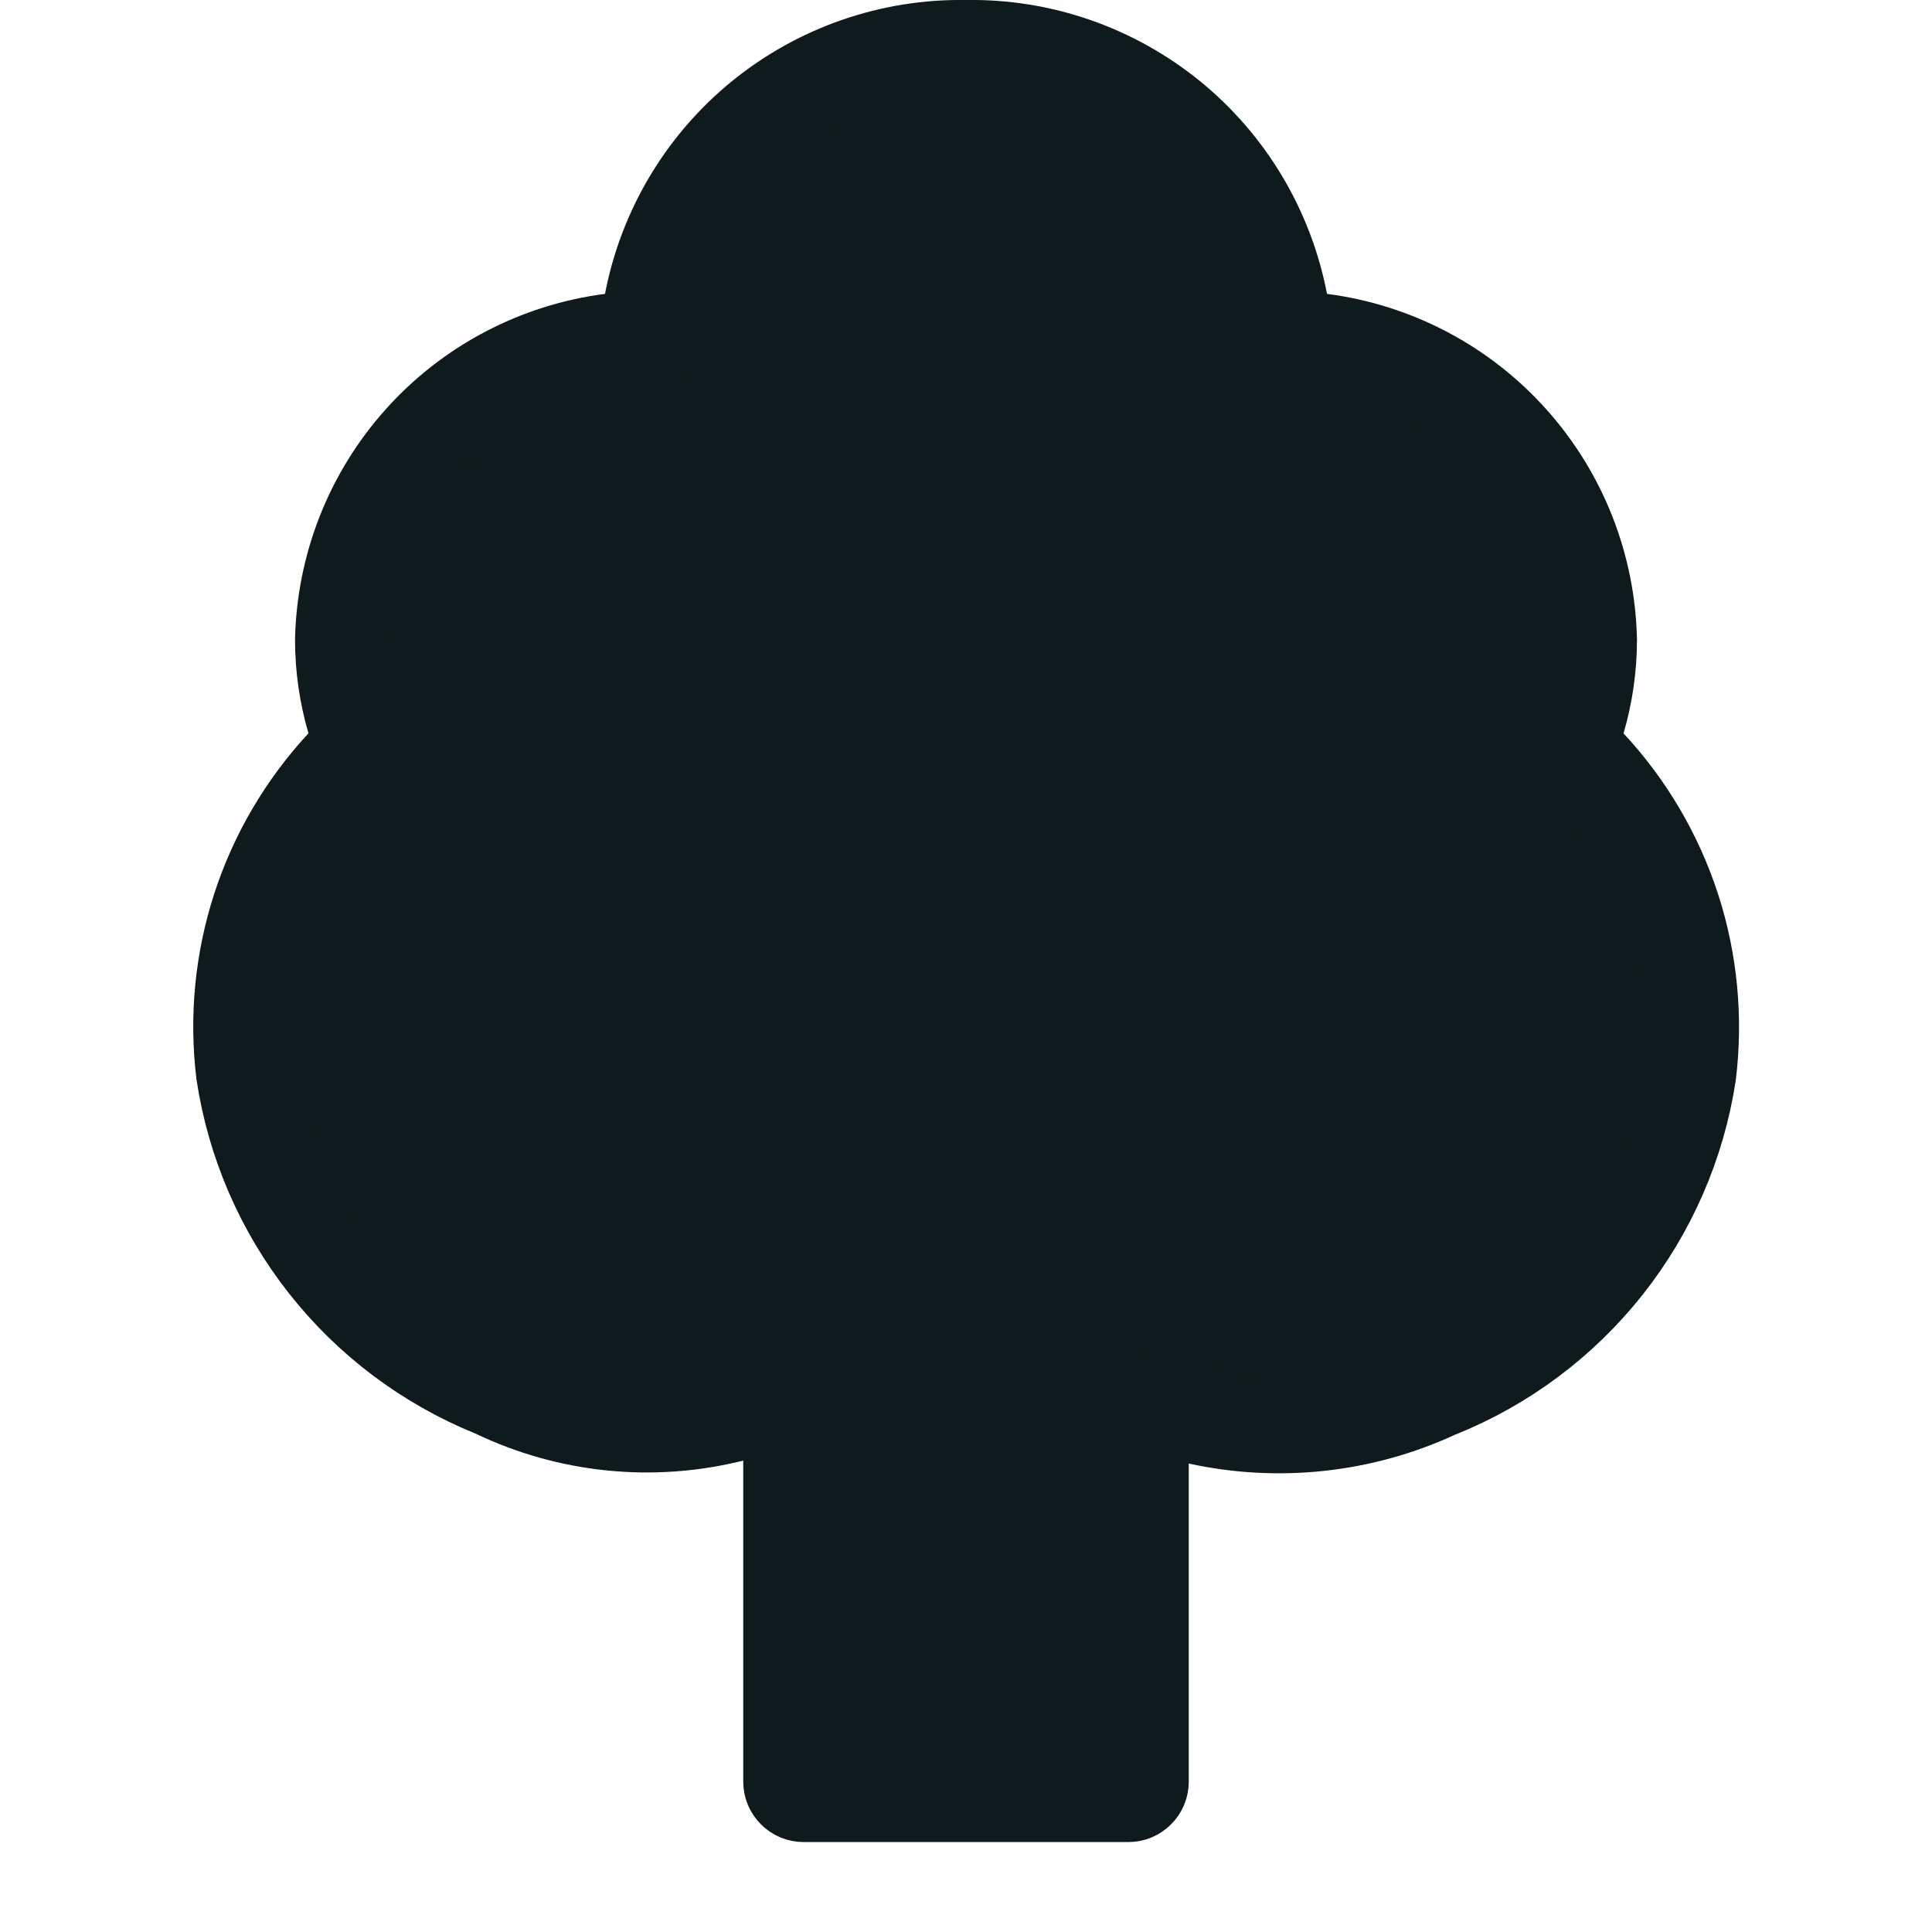<svg width="20" height="20" viewBox="0 0 20 20" fill="none" xmlns="http://www.w3.org/2000/svg">
<g clip-path="url(#clip0_3596_188)">
<path d="M16.327 7.451L16.247 7.724L16.441 7.933C16.836 8.357 17.132 8.862 17.311 9.413C17.488 9.962 17.543 10.544 17.473 11.117C17.362 11.838 17.066 12.519 16.613 13.092C16.158 13.667 15.561 14.113 14.882 14.386L14.87 14.391L14.858 14.396C14.094 14.749 13.236 14.842 12.413 14.662L11.806 14.528V15.15V18.444C11.806 18.477 11.793 18.509 11.769 18.532C11.746 18.556 11.714 18.569 11.681 18.569H8.319C8.286 18.569 8.254 18.556 8.231 18.532C8.207 18.509 8.194 18.477 8.194 18.444V15.12V14.479L7.573 14.635C6.756 14.839 5.894 14.752 5.135 14.388L5.121 14.382L5.107 14.376C4.43 14.1 3.835 13.653 3.383 13.078C2.932 12.505 2.638 11.825 2.529 11.104C2.46 10.533 2.516 9.954 2.693 9.407C2.871 8.858 3.167 8.355 3.559 7.932L3.753 7.724L3.673 7.451C3.595 7.184 3.555 6.908 3.554 6.629C3.57 5.868 3.857 5.138 4.365 4.571C4.874 4.002 5.571 3.636 6.327 3.538L6.686 3.491L6.754 3.136C6.898 2.386 7.301 1.71 7.893 1.228C8.486 0.746 9.229 0.488 9.992 0.5L10 0.5L10.008 0.5C10.771 0.488 11.514 0.746 12.107 1.228C12.699 1.71 13.102 2.386 13.246 3.136L13.314 3.491L13.673 3.538C14.43 3.636 15.126 4.002 15.635 4.571C16.143 5.138 16.43 5.868 16.446 6.629C16.445 6.908 16.405 7.184 16.327 7.451Z" fill="#0F1A1C" stroke="#0F1A1C"/>
</g>
<defs>
<clipPath id="clip0_3596_188">
<rect width="20" height="20" fill="white"/>
</clipPath>
</defs>
</svg>
